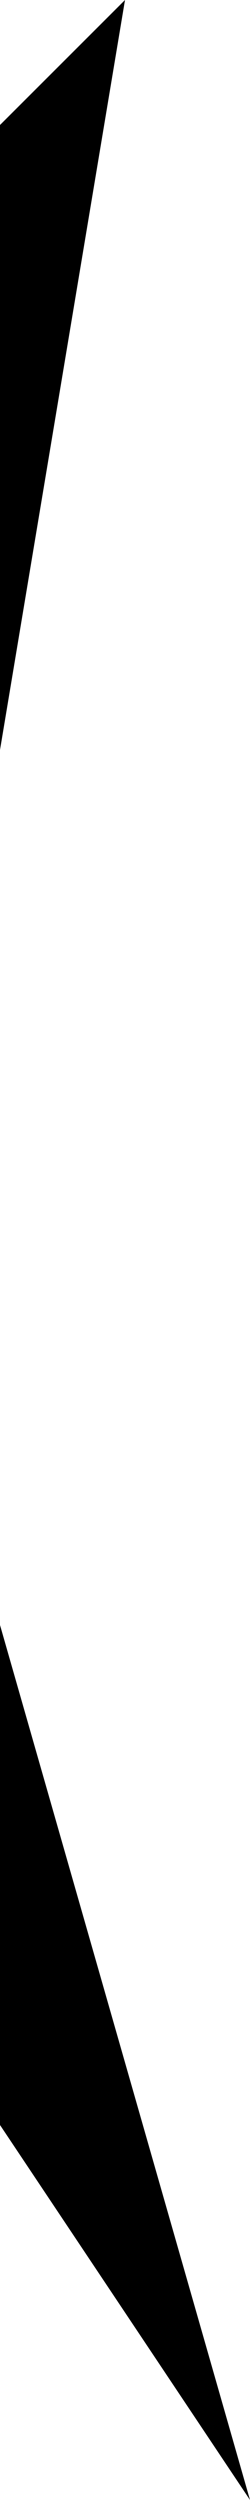 <?xml version="1.0" encoding="UTF-8" standalone="no"?>
<svg xmlns:ffdec="https://www.free-decompiler.com/flash" xmlns:xlink="http://www.w3.org/1999/xlink" ffdec:objectType="shape" height="1.0px" width="0.1px" xmlns="http://www.w3.org/2000/svg">
  <g transform="matrix(1.0, 0.0, 0.0, 1.0, -7.0, -114.85)">
    <path d="M7.1 115.85 L7.0 115.7 7.0 115.5 7.1 115.85 M7.0 114.9 L7.05 114.85 7.0 115.15 7.0 114.9" fill="#000000" fill-rule="evenodd" stroke="none"/>
  </g>
</svg>
